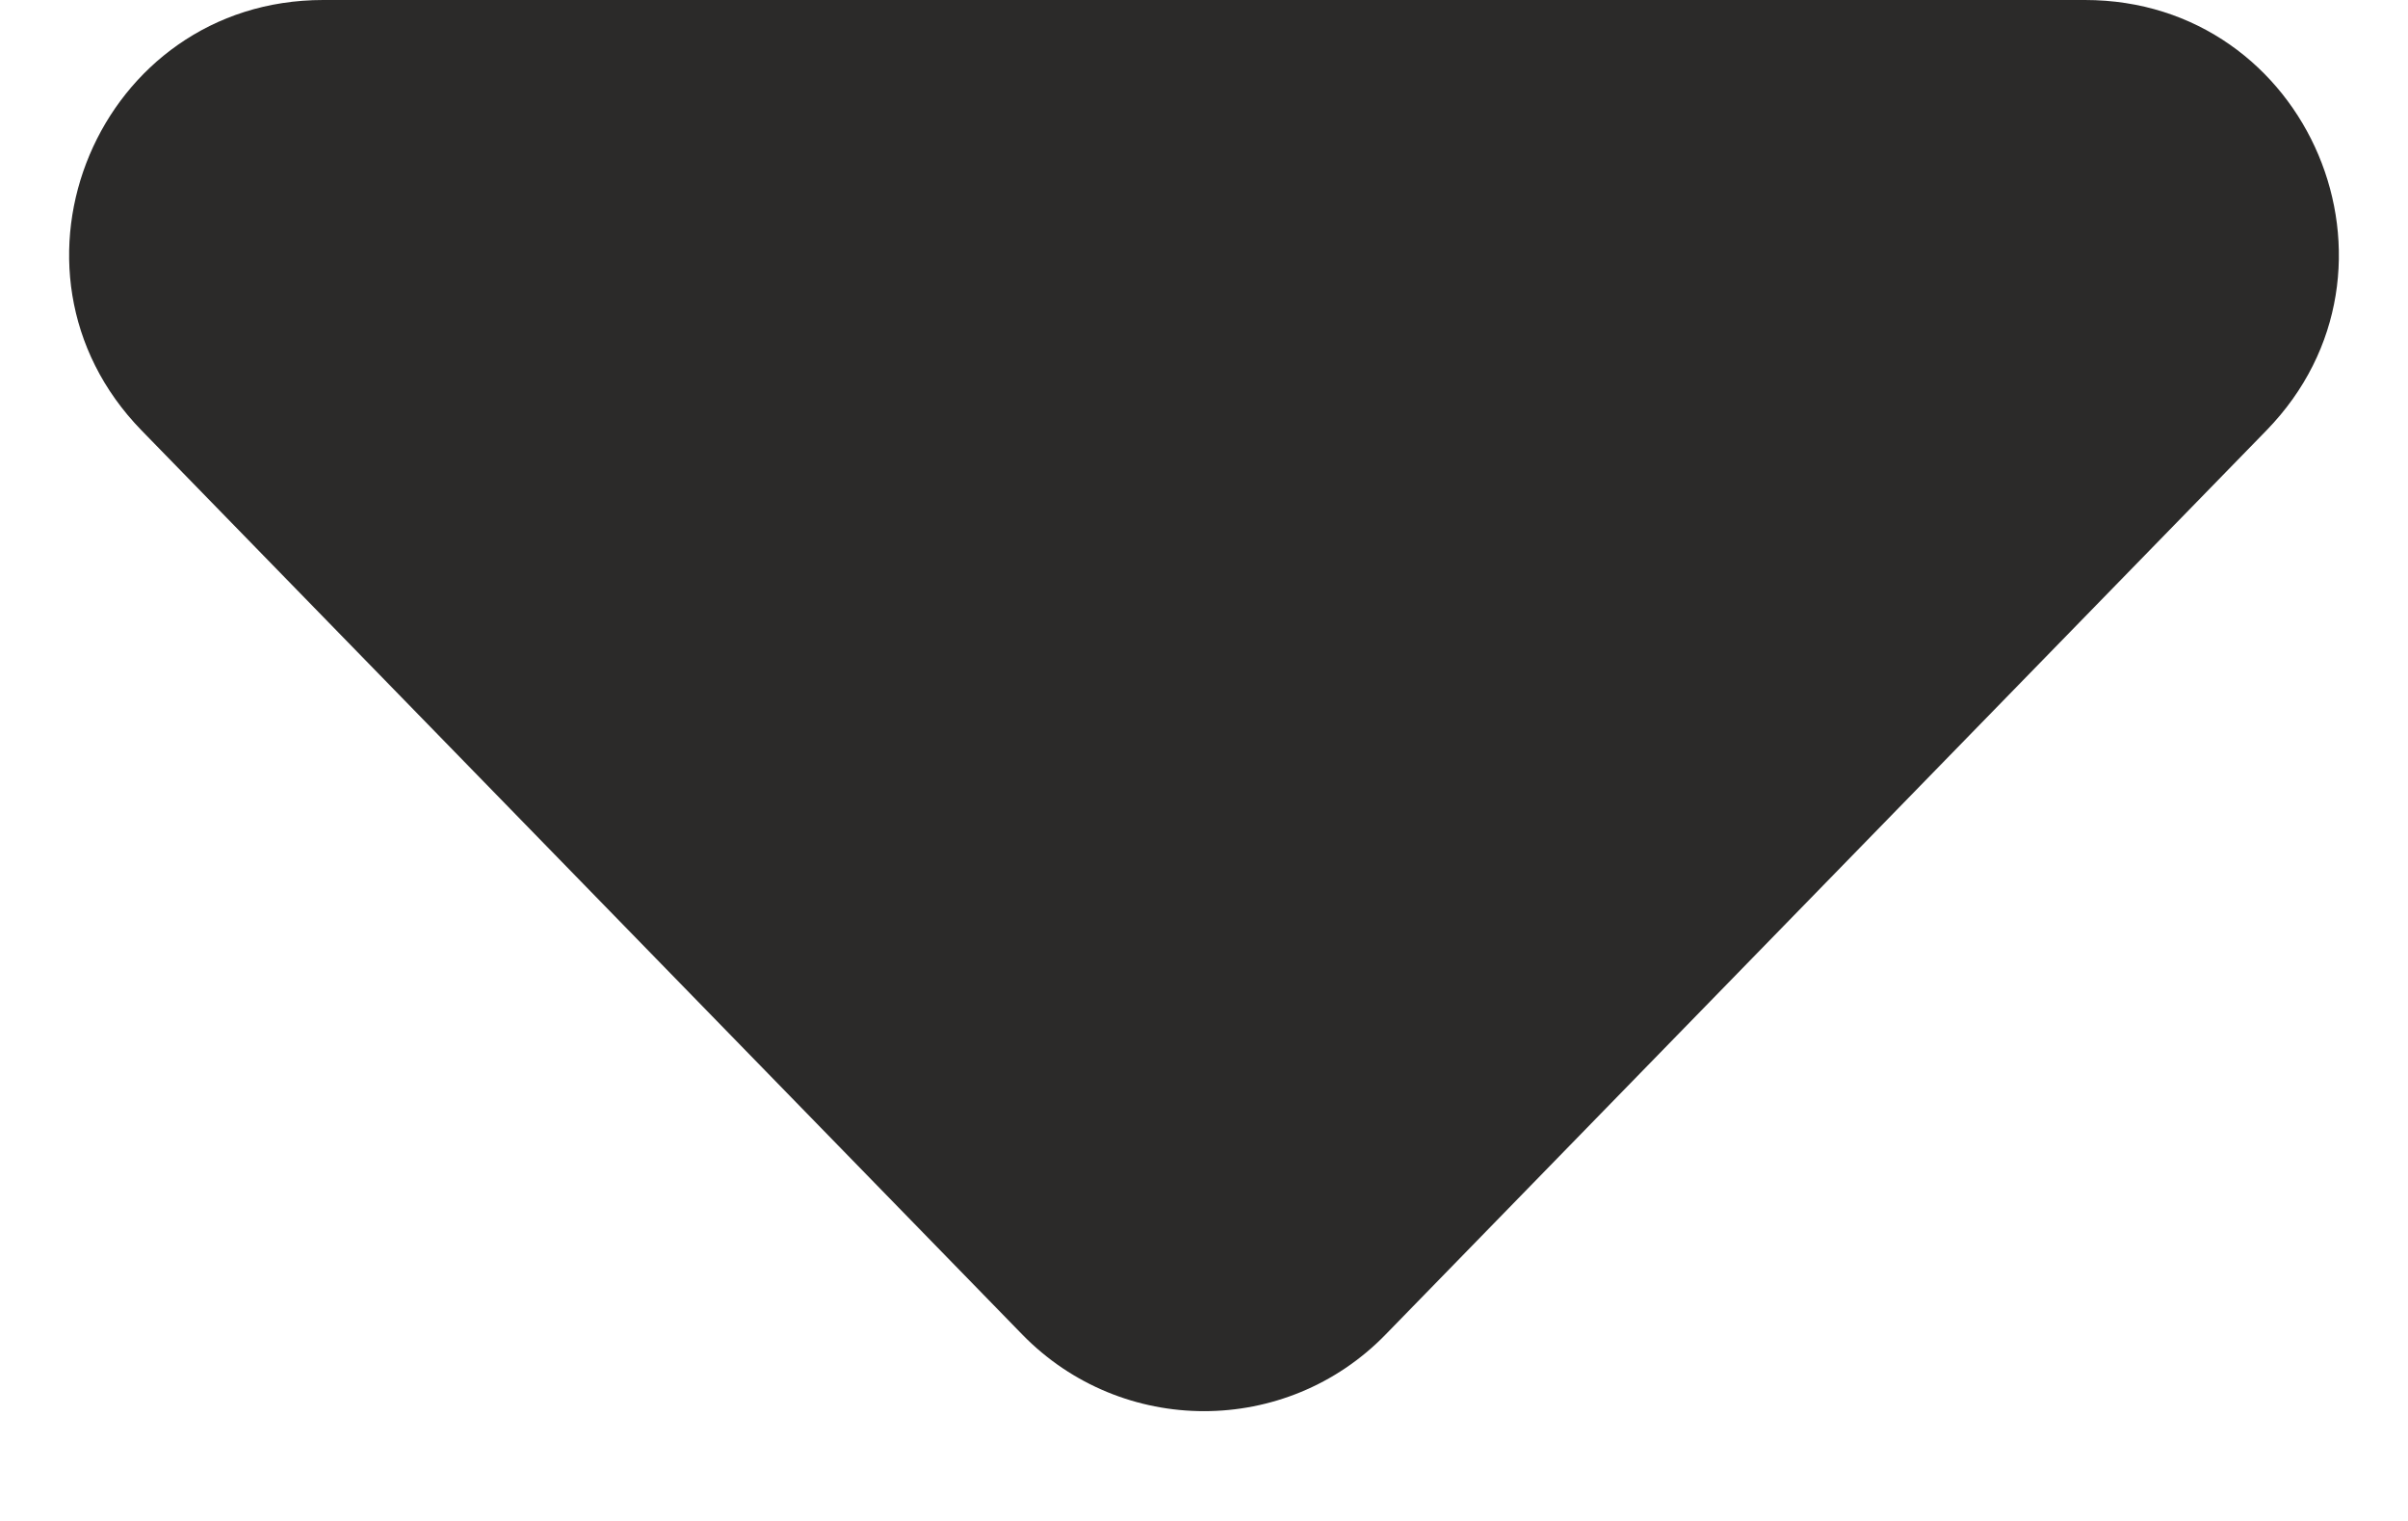 <svg width="19" height="12" viewBox="0 0 19 12" fill="none" xmlns="http://www.w3.org/2000/svg">
<path d="M8.067 10.53C8.853 11.335 10.148 11.335 10.932 10.53L17.883 3.396C19.118 2.128 18.22 0 16.451 0H2.55C0.78 0 -0.118 2.128 1.117 3.396L8.067 10.53Z" fill="#2B2A29"/>
</svg>
